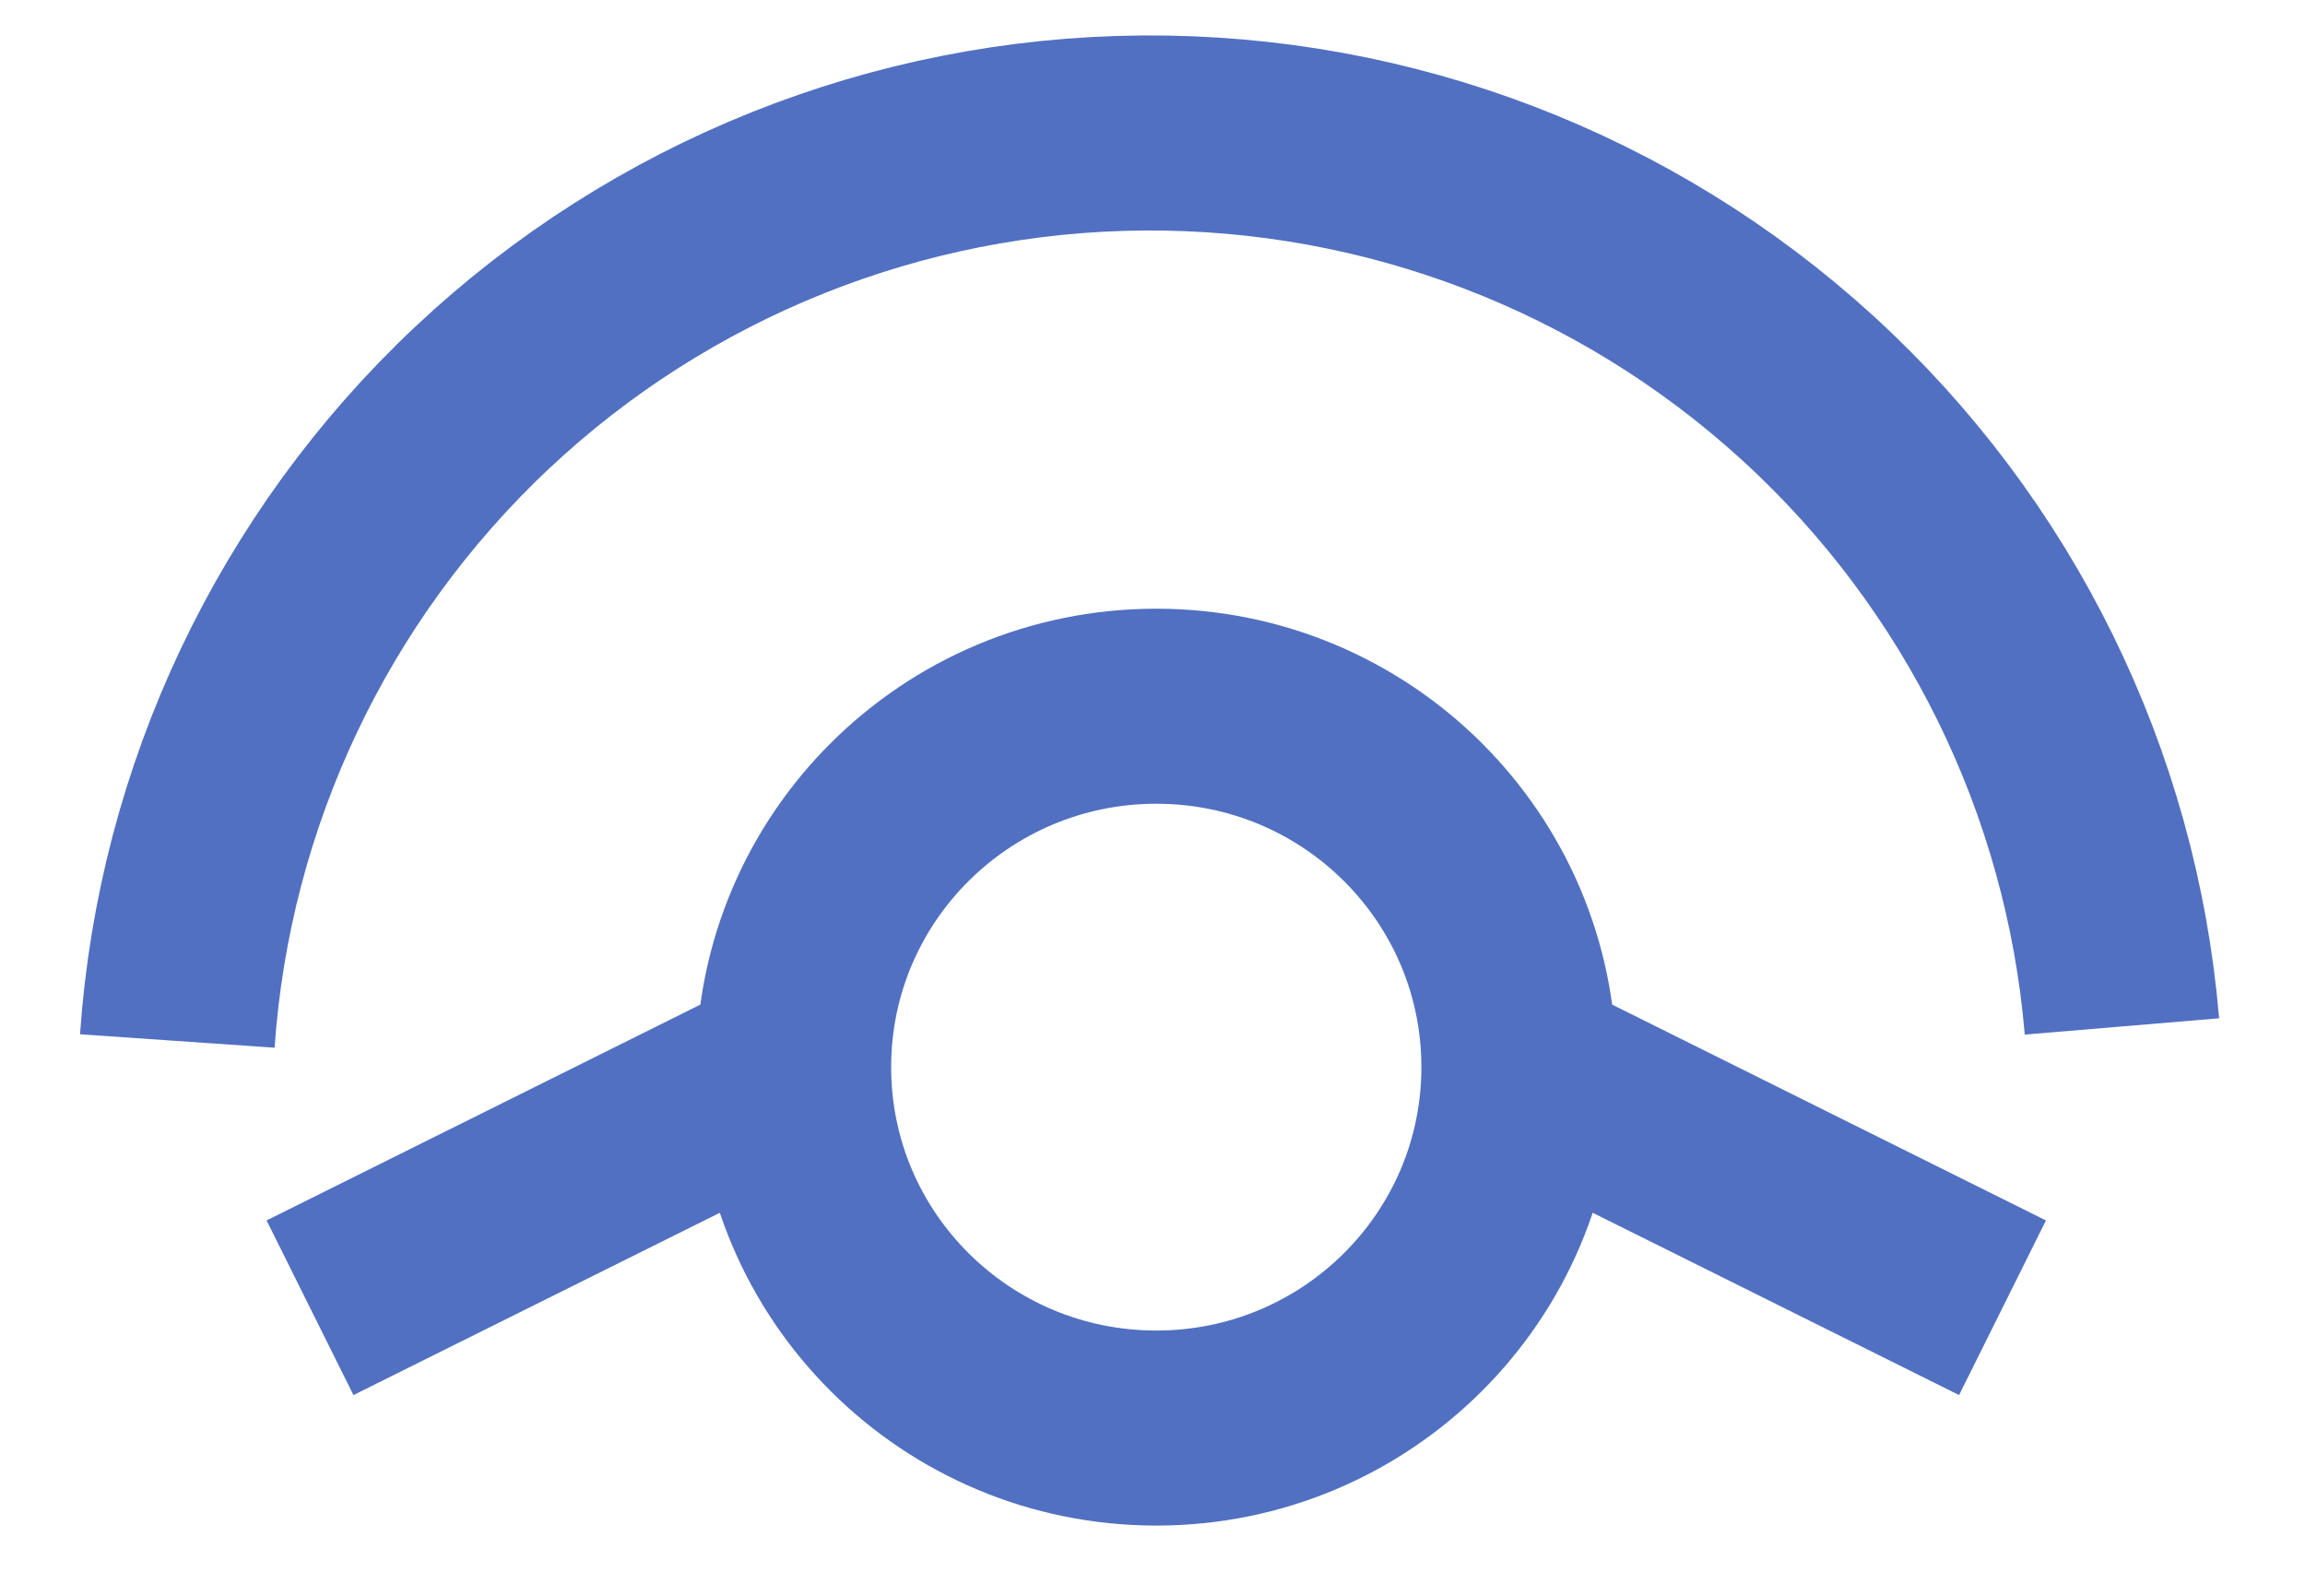 <svg width="26" height="18" viewBox="0 0 26 18" fill="none" xmlns="http://www.w3.org/2000/svg">
<path id="publication" d="M17.133 12.037C17.133 14.286 15.302 16.108 13.043 16.108C10.783 16.108 8.952 14.286 8.952 12.037M17.133 12.037C17.133 9.788 15.302 7.966 13.043 7.966C10.783 7.966 8.952 9.788 8.952 12.037M17.133 12.037L22.588 14.751M8.952 12.037L3.497 14.751M23.935 11.578C23.703 8.816 22.436 6.243 20.389 4.375C18.341 2.506 15.664 1.48 12.892 1.5C10.12 1.521 7.458 2.587 5.438 4.486C3.419 6.385 2.191 8.977 2 11.742" stroke="#5170C1" stroke-width="2.2"/>
</svg>
